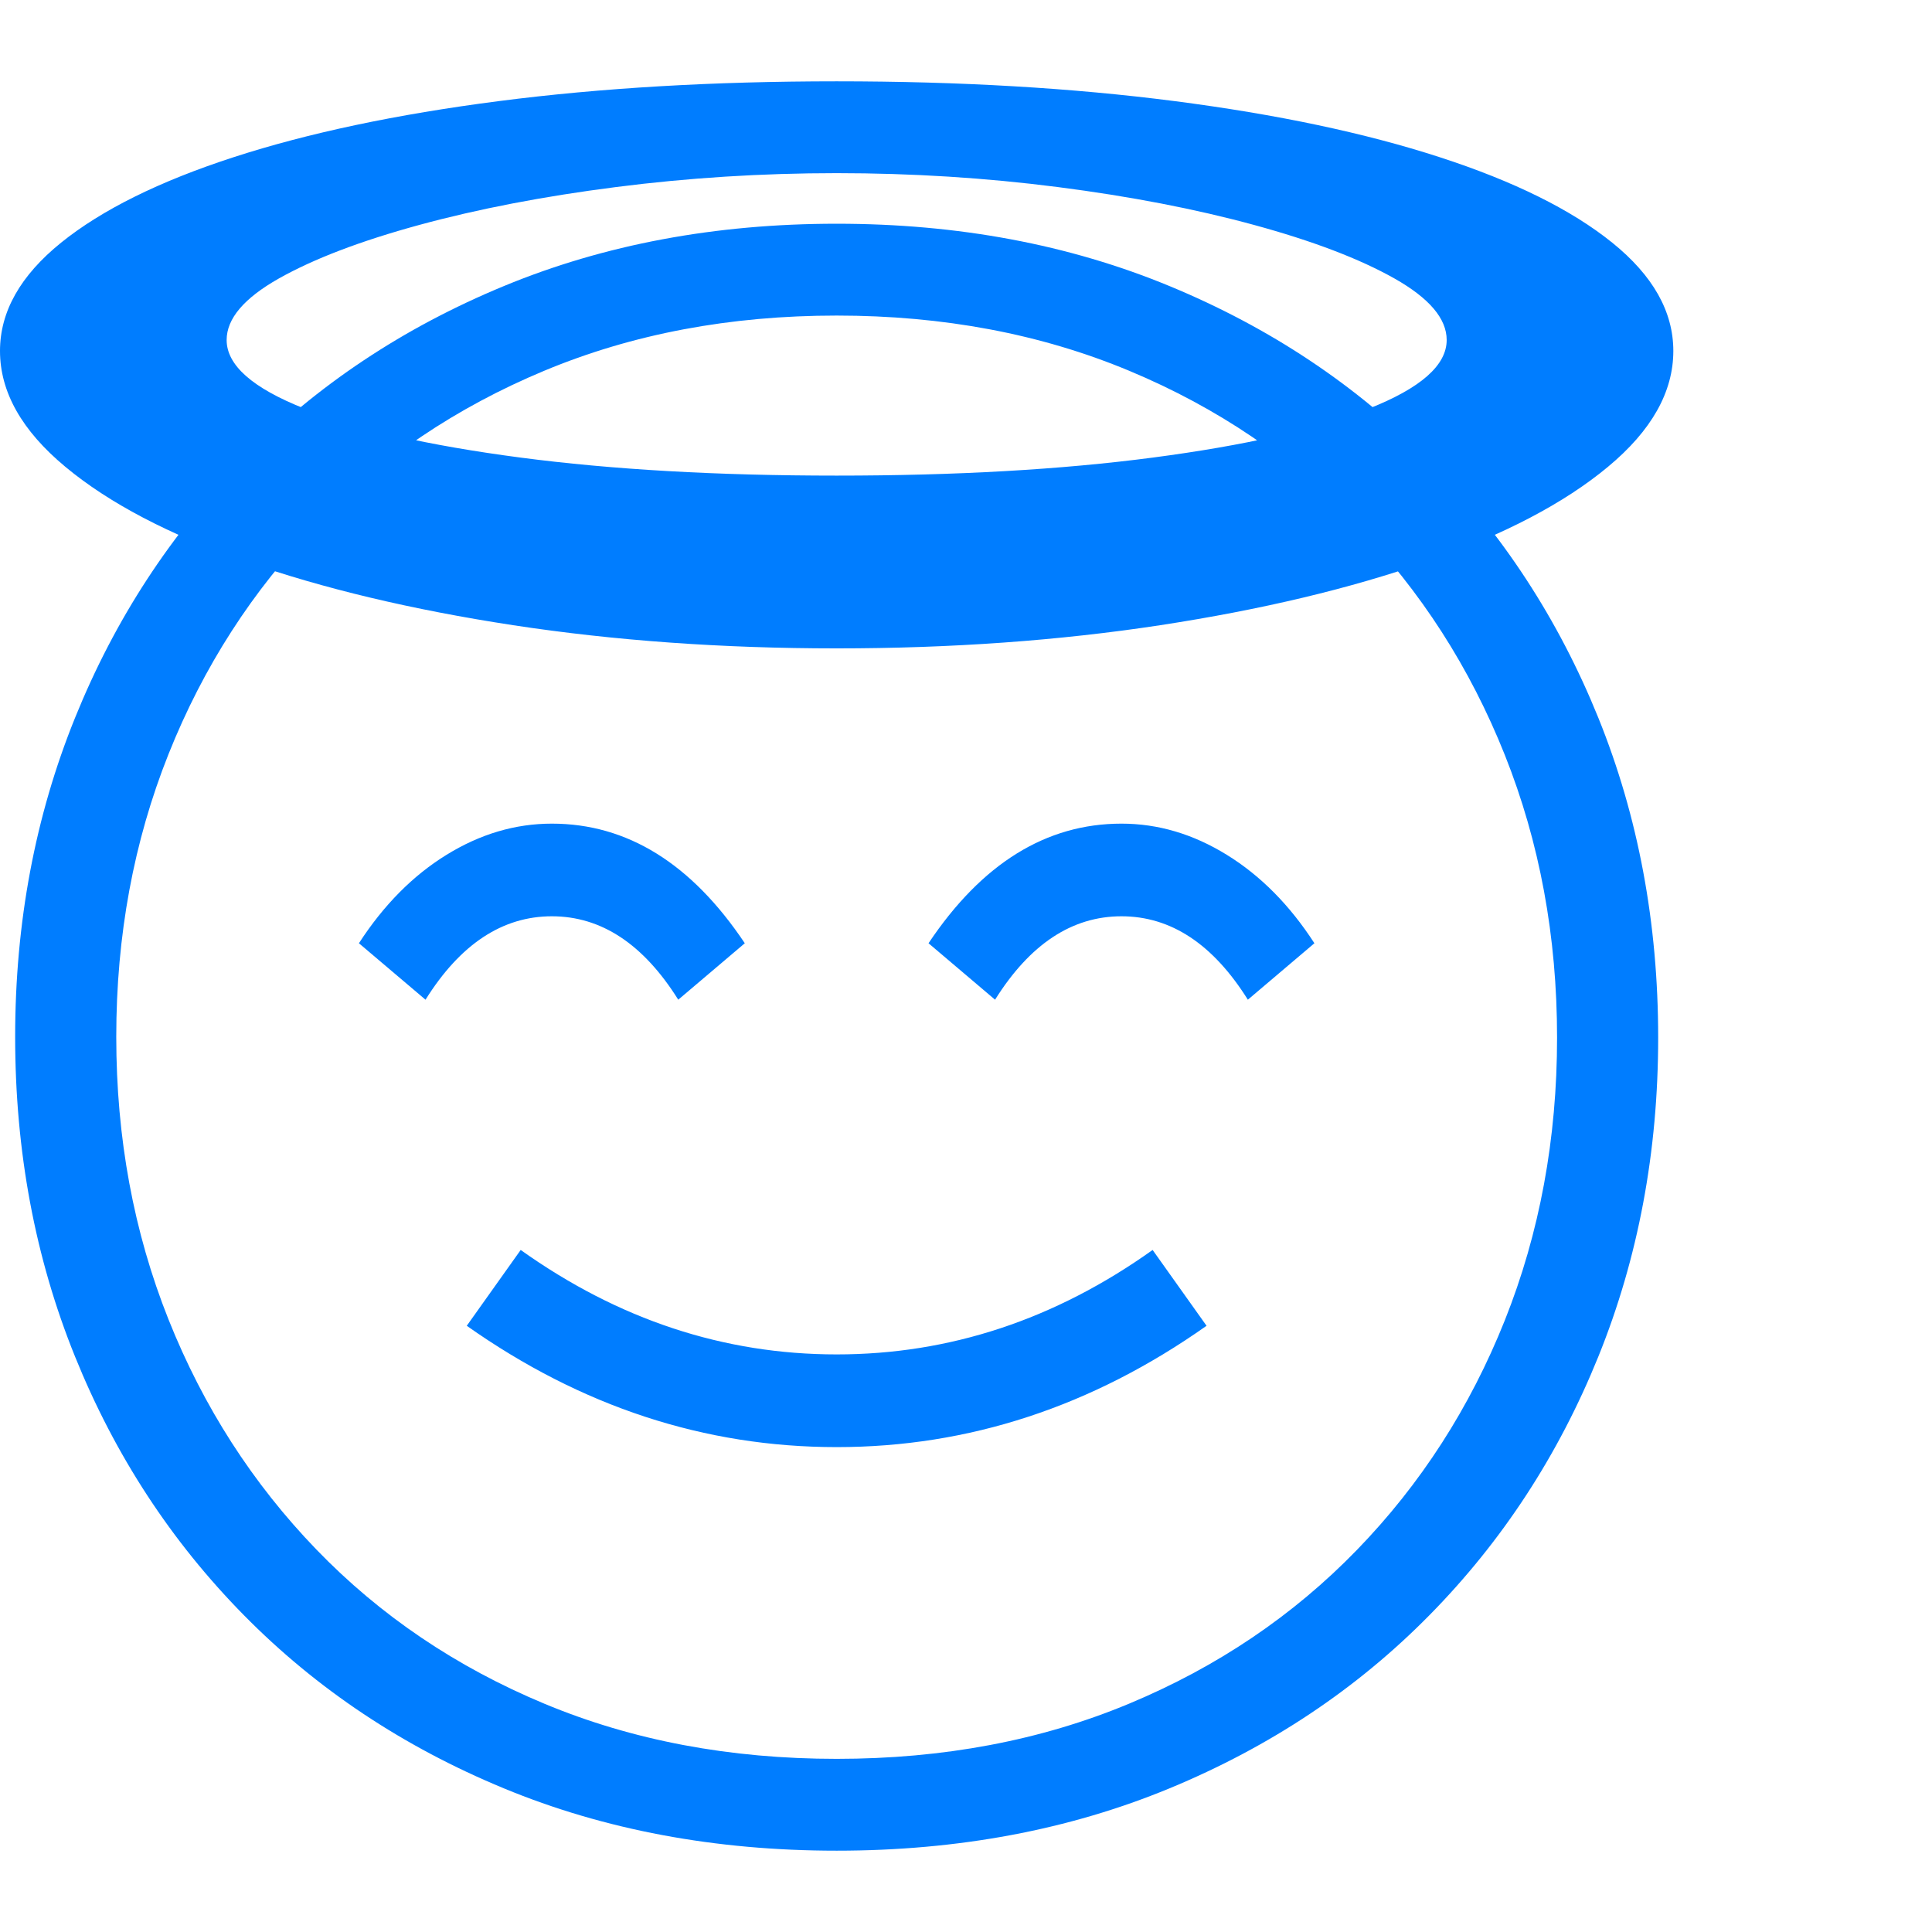 <svg version="1.1" xmlns="http://www.w3.org/2000/svg" style="fill:rgba(0,0,0,1.0)" width="256" height="256" viewBox="0 0 35.828 32.812"><path fill="rgb(0, 125, 255)" d="M15.516 32.812 C13.266 32.812 11.208 32.427 9.344 31.656 C7.479 30.885 5.872 29.815 4.523 28.445 C3.174 27.076 2.13 25.477 1.391 23.648 C0.651 21.82 0.281 19.844 0.281 17.719 C0.281 15.604 0.651 13.633 1.391 11.805 C2.13 9.977 3.174 8.378 4.523 7.008 C5.872 5.638 7.479 4.568 9.344 3.797 C11.208 3.026 13.266 2.641 15.516 2.641 C17.766 2.641 19.823 3.026 21.688 3.797 C23.552 4.568 25.159 5.638 26.508 7.008 C27.857 8.378 28.901 9.977 29.641 11.805 C30.38 13.633 30.75 15.609 30.75 17.734 C30.75 19.849 30.38 21.82 29.641 23.648 C28.901 25.477 27.857 27.076 26.508 28.445 C25.159 29.815 23.552 30.885 21.688 31.656 C19.823 32.427 17.766 32.812 15.516 32.812 Z M15.516 25.328 C13.068 25.328 10.781 24.578 8.656 23.078 L9.656 21.672 C11.469 22.964 13.422 23.609 15.516 23.609 C17.609 23.609 19.562 22.964 21.375 21.672 L22.375 23.078 C20.25 24.578 17.964 25.328 15.516 25.328 Z M7.891 17.031 L6.656 15.984 C7.115 15.276 7.656 14.729 8.281 14.344 C8.906 13.958 9.557 13.766 10.234 13.766 C11.63 13.766 12.823 14.505 13.812 15.984 L12.578 17.031 C11.932 16 11.151 15.484 10.234 15.484 C9.318 15.484 8.536 16 7.891 17.031 Z M15.516 31.109 C17.495 31.109 19.302 30.768 20.938 30.086 C22.573 29.404 23.982 28.453 25.164 27.234 C26.346 26.016 27.26 24.596 27.906 22.977 C28.552 21.357 28.875 19.609 28.875 17.734 C28.875 15.859 28.552 14.112 27.906 12.492 C27.26 10.872 26.346 9.451 25.164 8.227 C23.982 7.003 22.573 6.049 20.938 5.367 C19.302 4.685 17.495 4.344 15.516 4.344 C13.536 4.344 11.729 4.685 10.094 5.367 C8.458 6.049 7.049 7 5.867 8.219 C4.685 9.438 3.771 10.857 3.125 12.477 C2.479 14.096 2.156 15.844 2.156 17.719 C2.156 19.594 2.479 21.341 3.125 22.961 C3.771 24.581 4.685 26.003 5.867 27.227 C7.049 28.451 8.458 29.404 10.094 30.086 C11.729 30.768 13.536 31.109 15.516 31.109 Z M18.453 17.031 L17.219 15.984 C18.208 14.505 19.401 13.766 20.797 13.766 C21.474 13.766 22.125 13.958 22.75 14.344 C23.375 14.729 23.917 15.276 24.375 15.984 L23.141 17.031 C22.495 16 21.714 15.484 20.797 15.484 C19.88 15.484 19.099 16 18.453 17.031 Z M15.516 10.516 C13.391 10.516 11.391 10.372 9.516 10.086 C7.641 9.799 5.99 9.406 4.562 8.906 C3.135 8.406 2.018 7.82 1.211 7.148 C0.404 6.477 0 5.76 0 5 C0 4.271 0.378 3.602 1.133 2.992 C1.888 2.383 2.956 1.854 4.336 1.406 C5.716 0.958 7.354 0.612 9.25 0.367 C11.146 0.122 13.234 -0 15.516 -0 C17.797 -0 19.885 0.122 21.781 0.367 C23.677 0.612 25.315 0.958 26.695 1.406 C28.076 1.854 29.143 2.383 29.898 2.992 C30.654 3.602 31.031 4.271 31.031 5 C31.031 5.76 30.628 6.477 29.82 7.148 C29.013 7.82 27.896 8.406 26.469 8.906 C25.042 9.406 23.391 9.799 21.516 10.086 C19.641 10.372 17.641 10.516 15.516 10.516 Z M15.516 7.312 C17.724 7.312 19.68 7.201 21.383 6.977 C23.086 6.753 24.419 6.451 25.383 6.07 C26.346 5.69 26.828 5.266 26.828 4.797 C26.828 4.401 26.505 4.021 25.859 3.656 C25.214 3.292 24.346 2.961 23.258 2.664 C22.169 2.367 20.956 2.133 19.617 1.961 C18.279 1.789 16.911 1.703 15.516 1.703 C14.13 1.703 12.766 1.789 11.422 1.961 C10.078 2.133 8.862 2.367 7.773 2.664 C6.685 2.961 5.818 3.292 5.172 3.656 C4.526 4.021 4.203 4.401 4.203 4.797 C4.203 5.266 4.685 5.69 5.648 6.07 C6.612 6.451 7.945 6.753 9.648 6.977 C11.352 7.201 13.307 7.312 15.516 7.312 Z M35.828 27.344" /></svg>